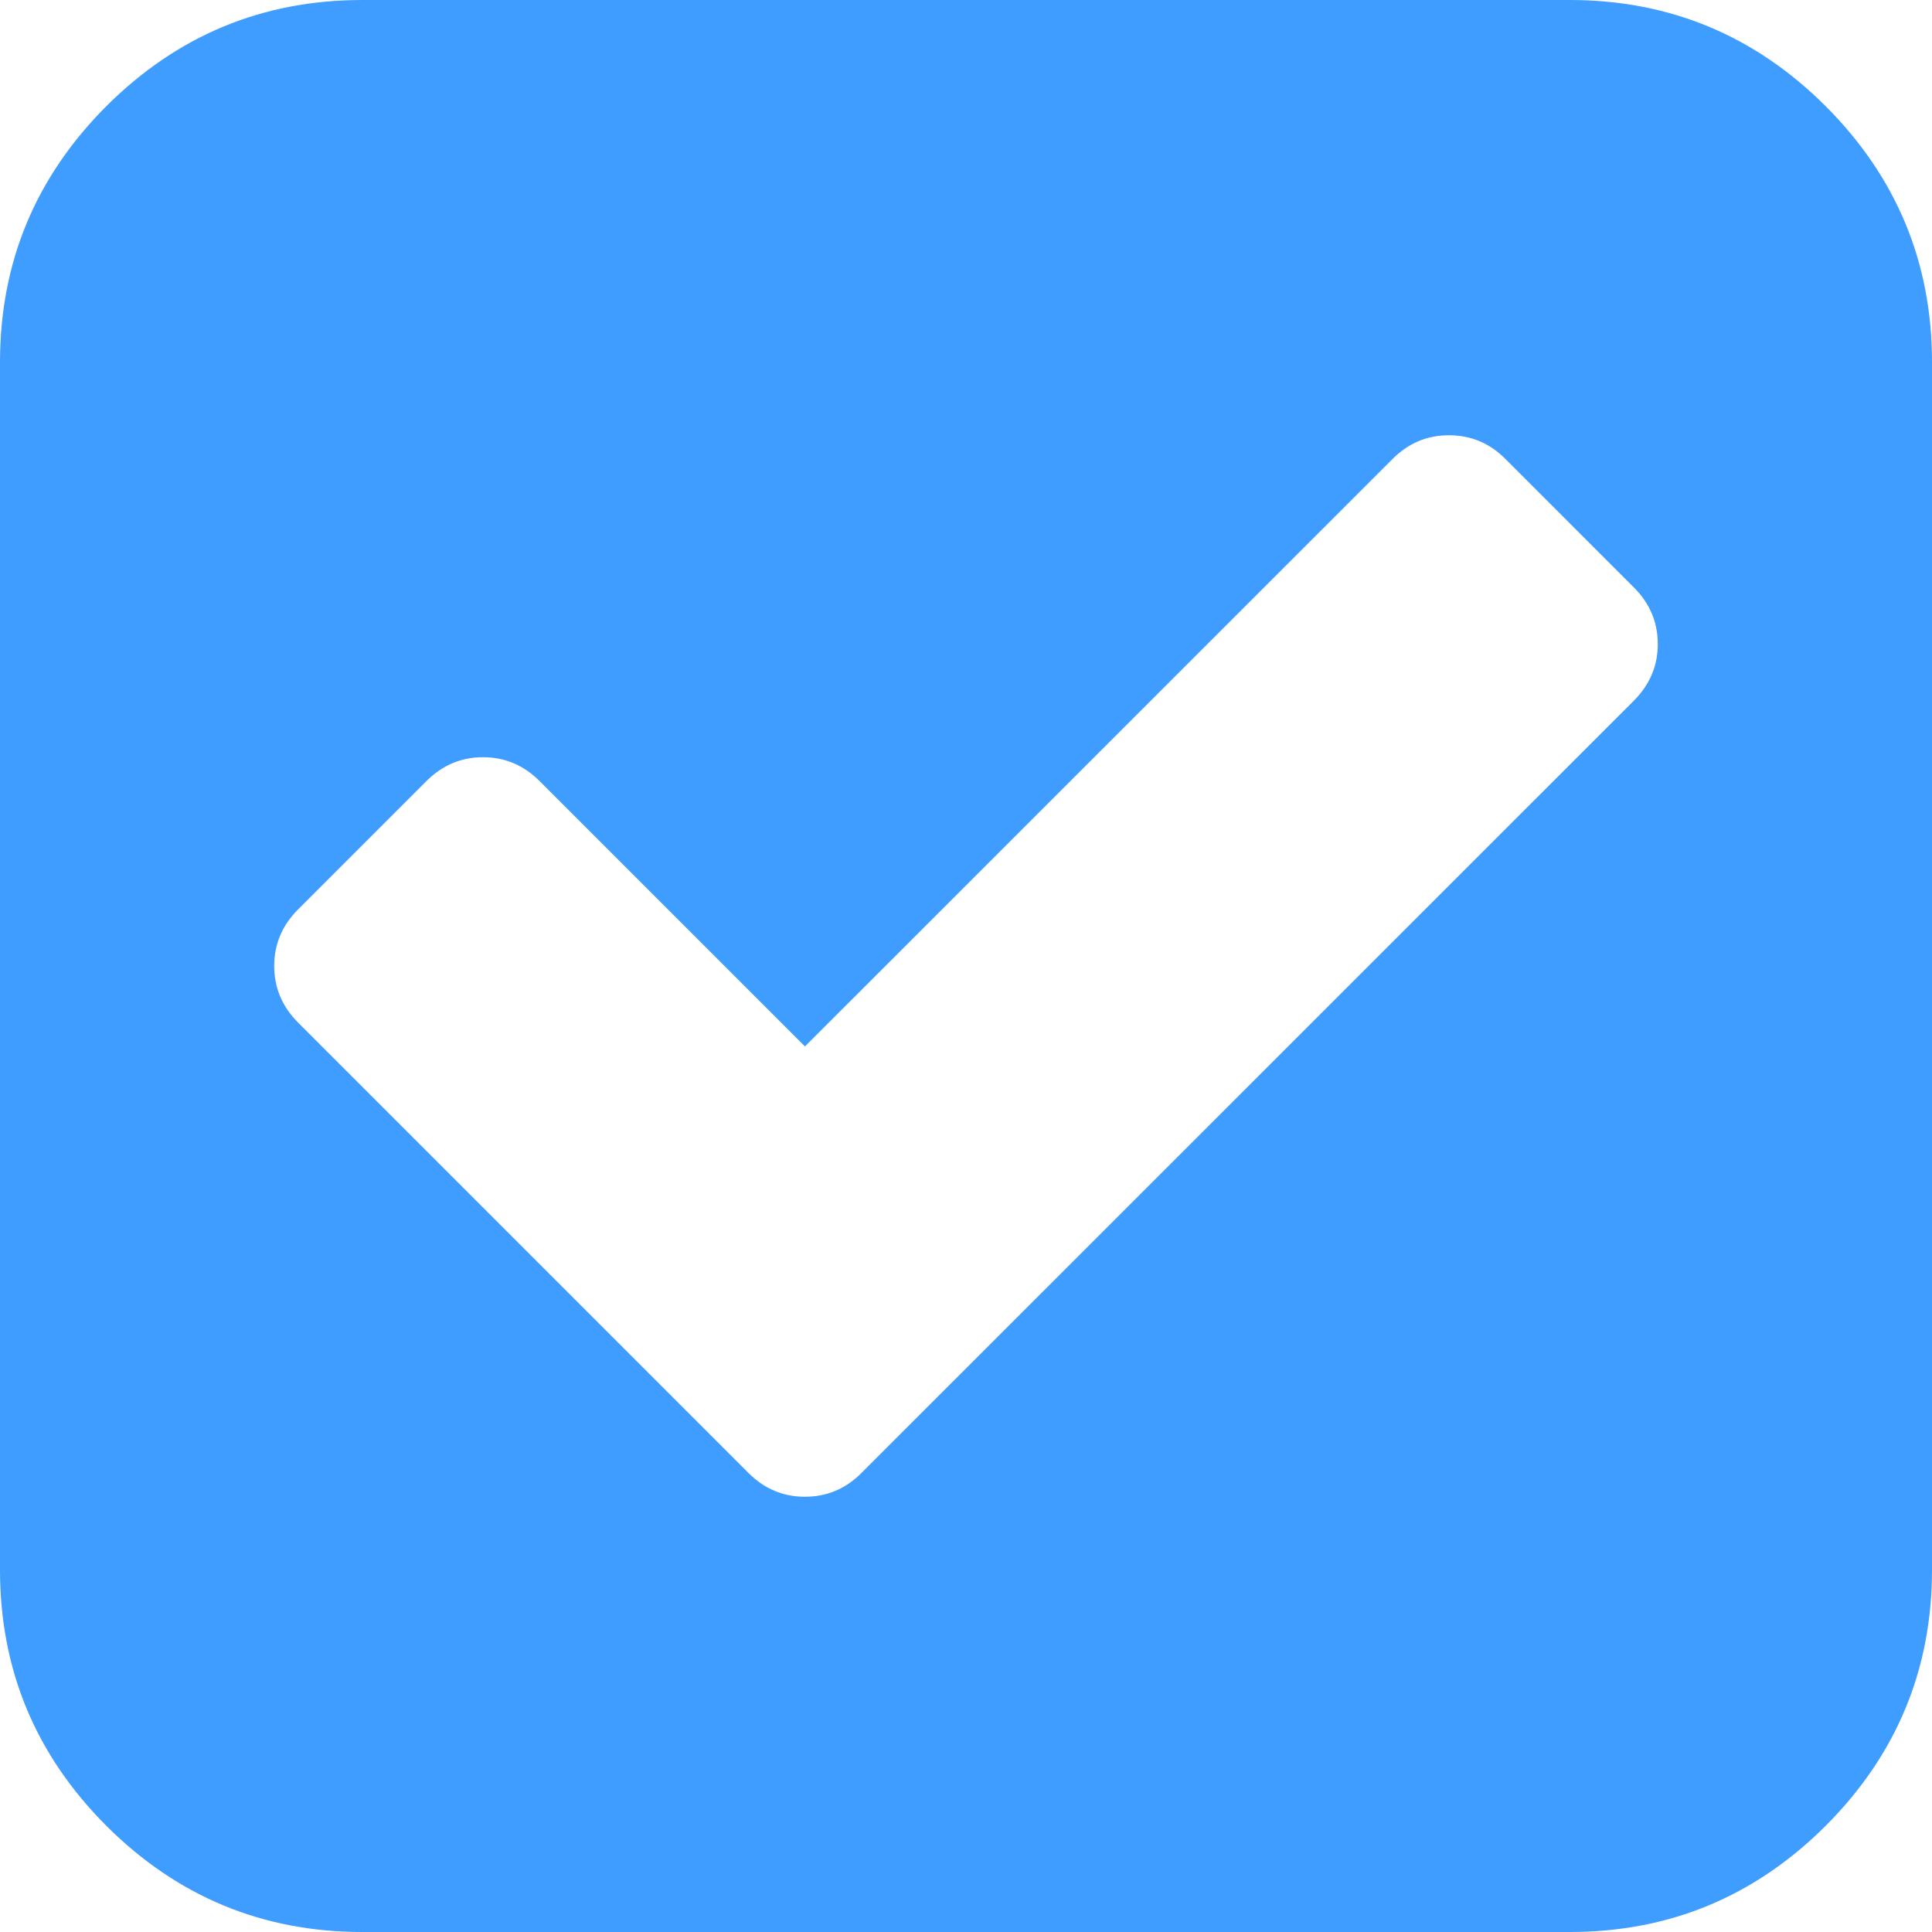 ﻿<?xml version="1.0" encoding="utf-8"?>
<svg version="1.1" xmlns:xlink="http://www.w3.org/1999/xlink" width="14px" height="14px" xmlns="http://www.w3.org/2000/svg">
  <g transform="matrix(1 0 0 1 -81 -313 )">
    <path d="M 5.833 10.846  C 5.991 10.846  6.128 10.789  6.243 10.673  L 11.84 5.077  C 11.955 4.961  12.013 4.825  12.013 4.667  C 12.013 4.509  11.955 4.372  11.84 4.257  L 10.91 3.327  C 10.795 3.211  10.658 3.154  10.5 3.154  C 10.342 3.154  10.205 3.211  10.09 3.327  L 5.833 7.583  L 3.91 5.66  C 3.795 5.545  3.658 5.487  3.5 5.487  C 3.342 5.487  3.205 5.545  3.09 5.66  L 2.16 6.59  C 2.045 6.705  1.987 6.842  1.987 7  C 1.987 7.158  2.045 7.295  2.16 7.41  L 5.423 10.673  C 5.539 10.789  5.675 10.846  5.833 10.846  Z M 13.23 0.77  C 13.743 1.284  14 1.902  14 2.625  L 14 11.375  C 14 12.098  13.743 12.716  13.23 13.23  C 12.716 13.743  12.098 14  11.375 14  L 2.625 14  C 1.902 14  1.284 13.743  0.77 13.23  C 0.257 12.716  0 12.098  0 11.375  L 0 2.625  C 0 1.902  0.257 1.284  0.77 0.77  C 1.284 0.257  1.902 0  2.625 0  L 11.375 0  C 12.098 0  12.716 0.257  13.23 0.77  Z " fill-rule="nonzero" fill="#3f9dff" stroke="none" transform="matrix(1 0 0 1 81 313 )" />
  </g>
</svg>